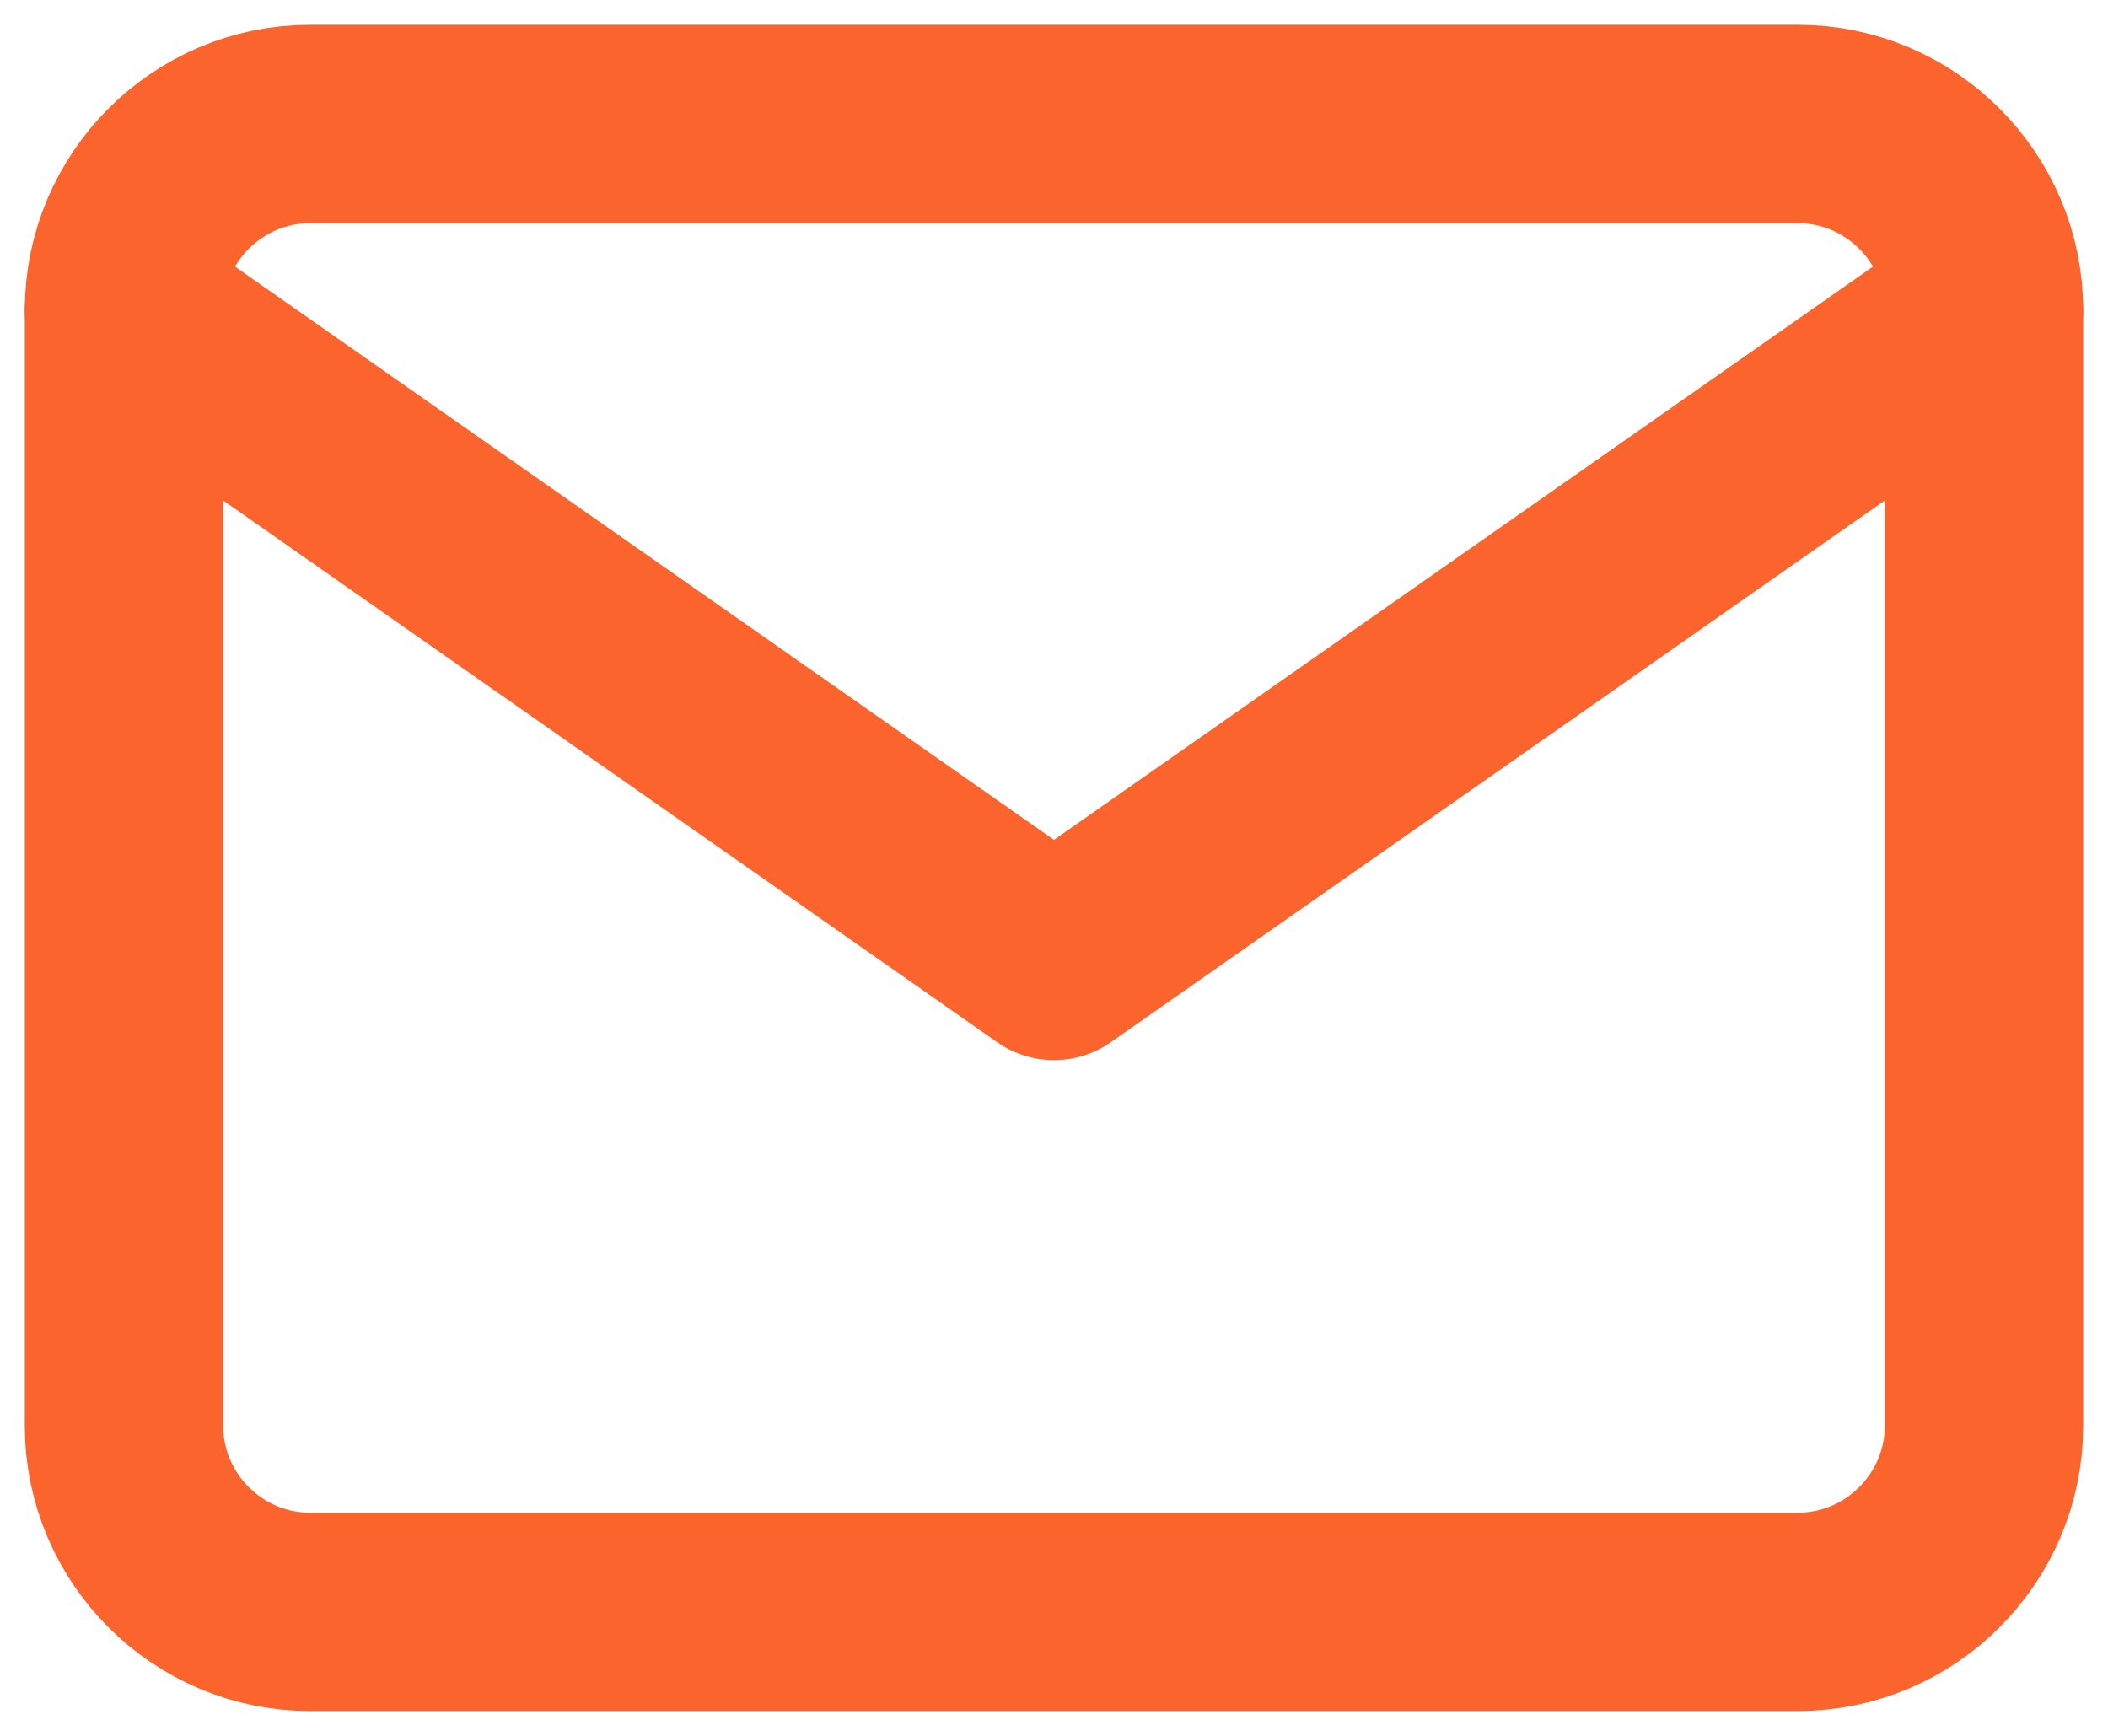 <svg width="17" height="14" viewBox="0 0 17 14" fill="none" xmlns="http://www.w3.org/2000/svg">
<path d="M2.5 1H14.5C15.325 1 16 1.675 16 2.5V11.5C16 12.325 15.325 13 14.5 13H2.5C1.675 13 1 12.325 1 11.5V2.5C1 1.675 1.675 1 2.5 1Z" stroke="#FB642D" stroke-width="1.6" stroke-linecap="round" stroke-linejoin="round"/>
<path d="M16 2.5L8.5 7.75L1 2.5" stroke="#FB642D" stroke-width="1.6" stroke-linecap="round" stroke-linejoin="round"/>
</svg>
